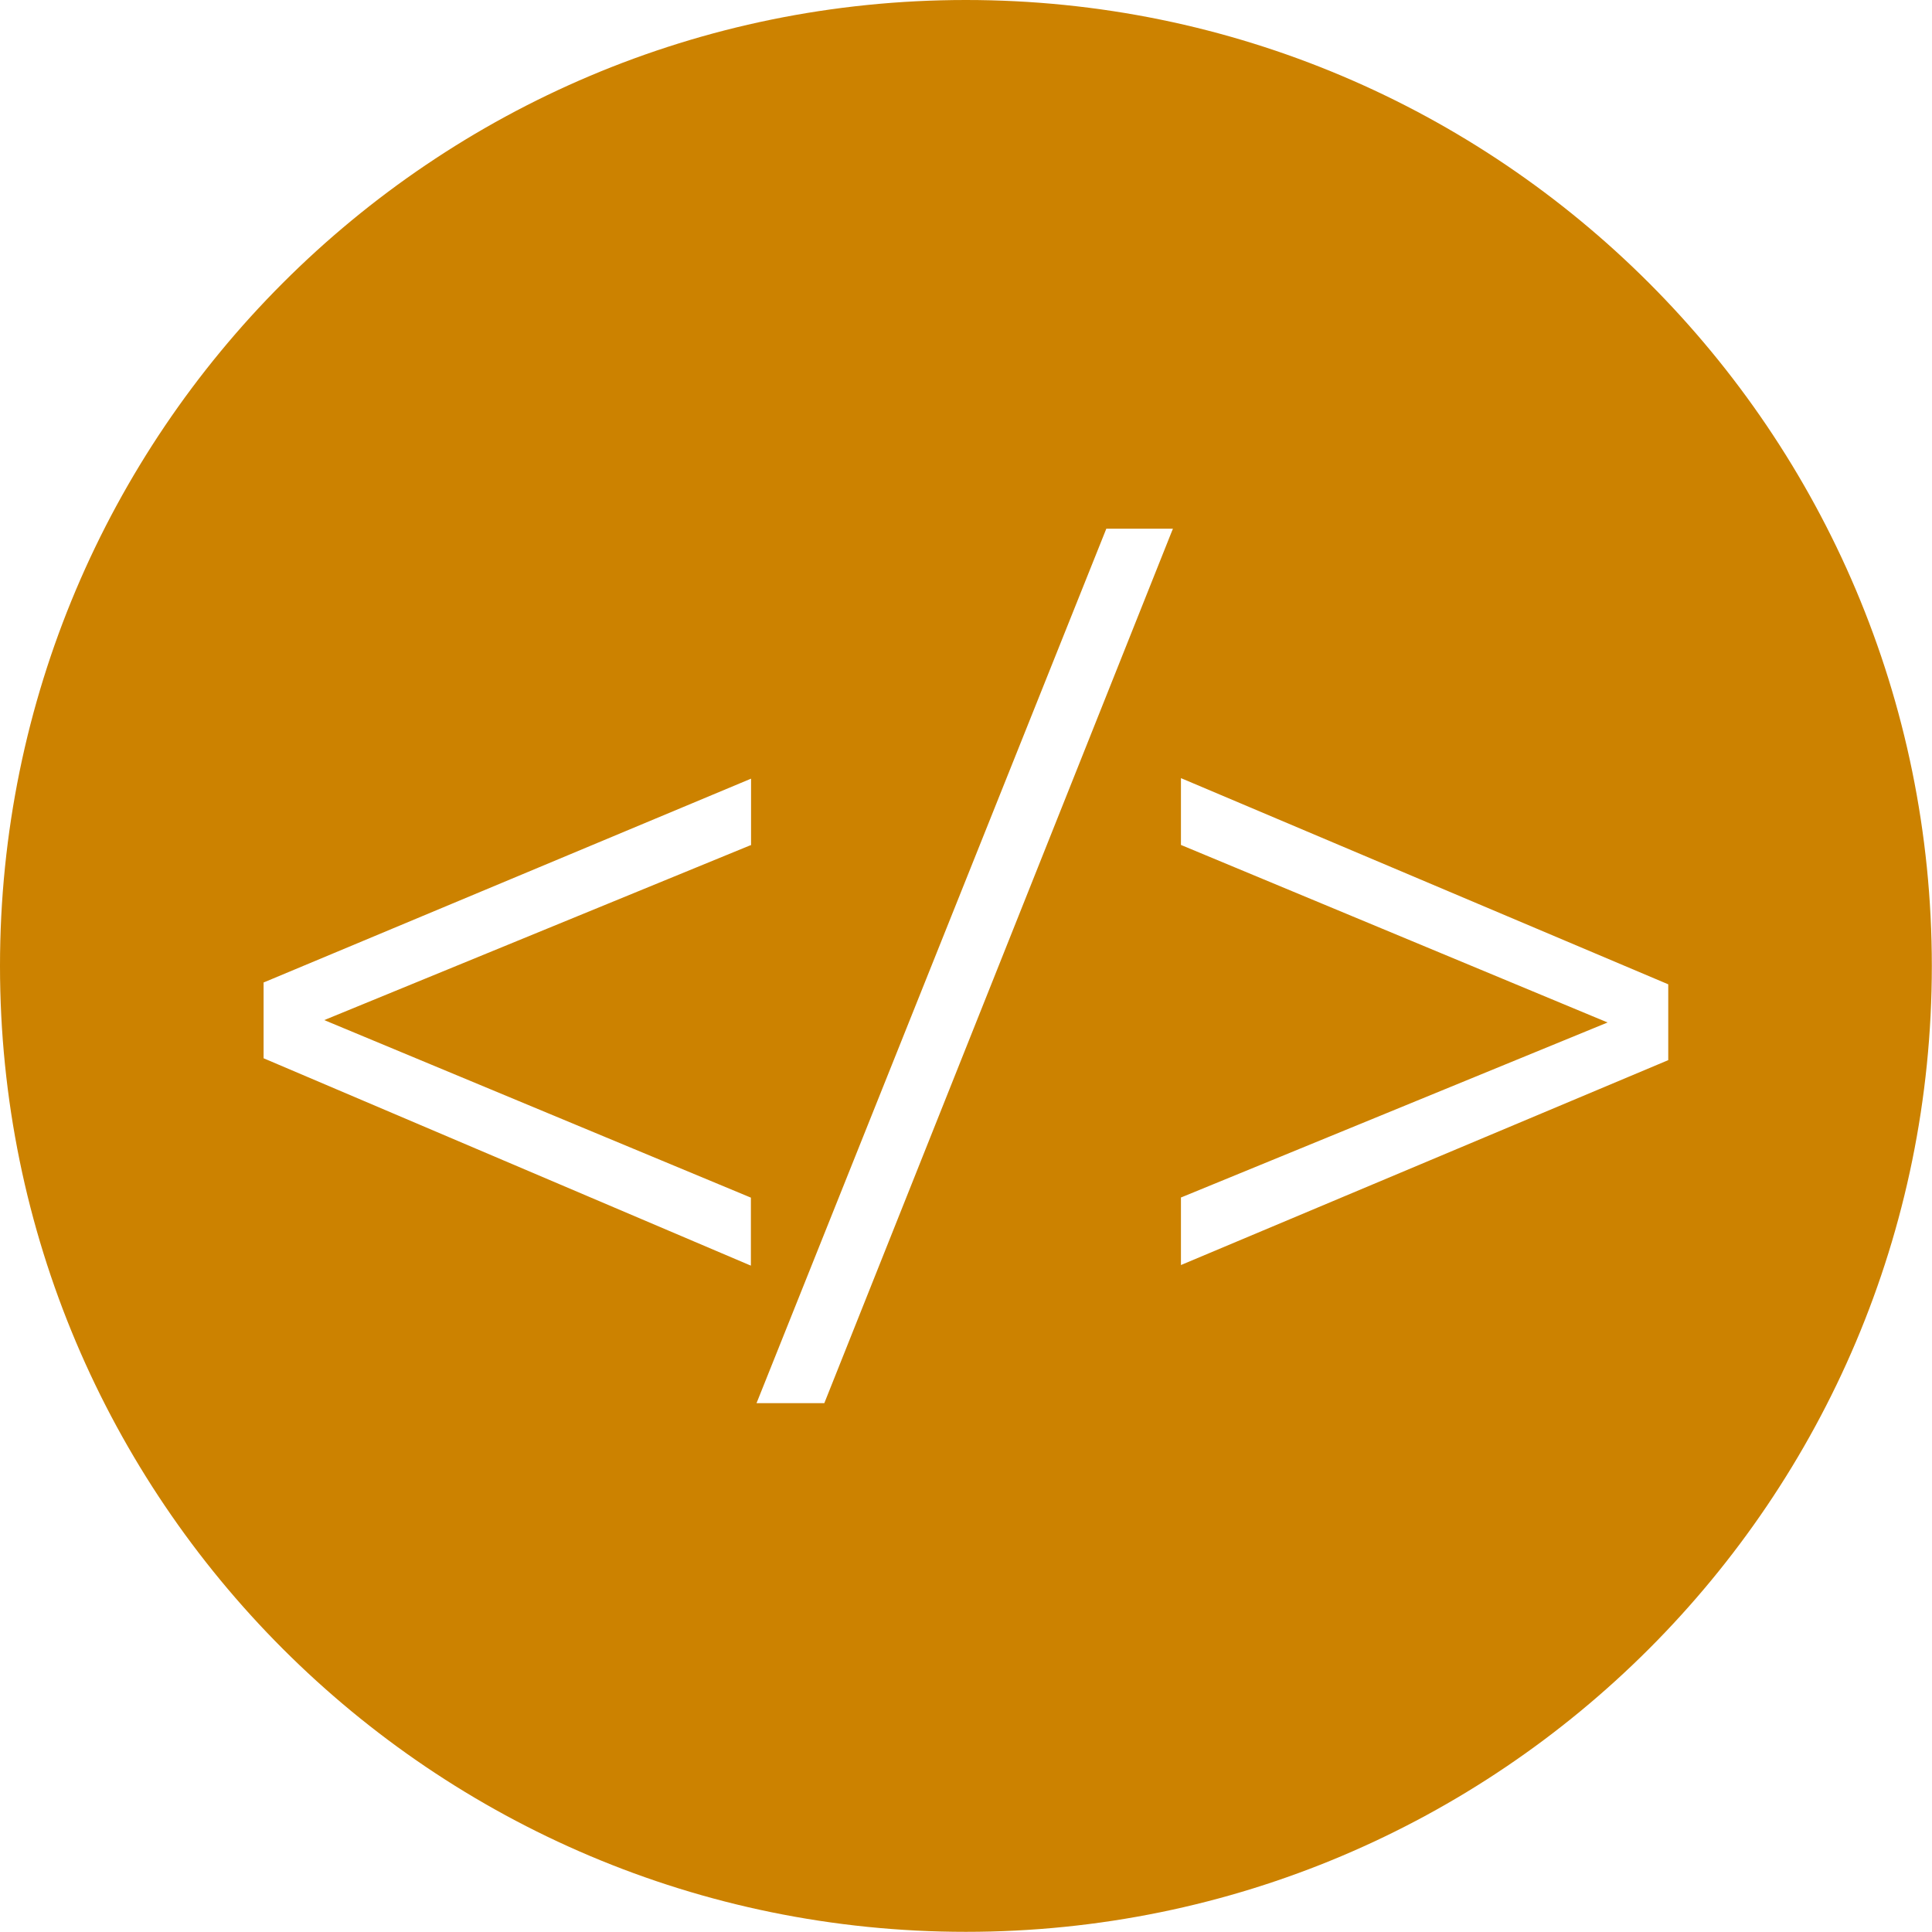 <?xml version="1.0" encoding="UTF-8"?>
<svg id="Layer_2" data-name="Layer 2" xmlns="http://www.w3.org/2000/svg" viewBox="0 0 113.39 113.39">
  <g id="Layer_1-2" data-name="Layer 1">
    <path d="m56.69,0C25.38,0,0,25.38,0,56.69s25.38,56.69,56.69,56.69,56.69-25.38,56.69-56.69S88,0,56.69,0Zm-12.62,49.6l-.08.03-24.96,10.24,25.04,10.42v3.99l-.17-.07-28.43-12.1v-4.45l.08-.03,28.53-11.93v3.92Zm24.7-18.4l-20.39,51.15h-3.98l.07-.17,20.46-51.15h3.91l-.07.17Zm.54,43.07v-3.99l.08-.03,24.96-10.24-25.04-10.42v-3.92l.17.07,28.43,12.03v4.45l-28.61,12.03Z" fill="#cc8200"/>
  </g>
</svg>